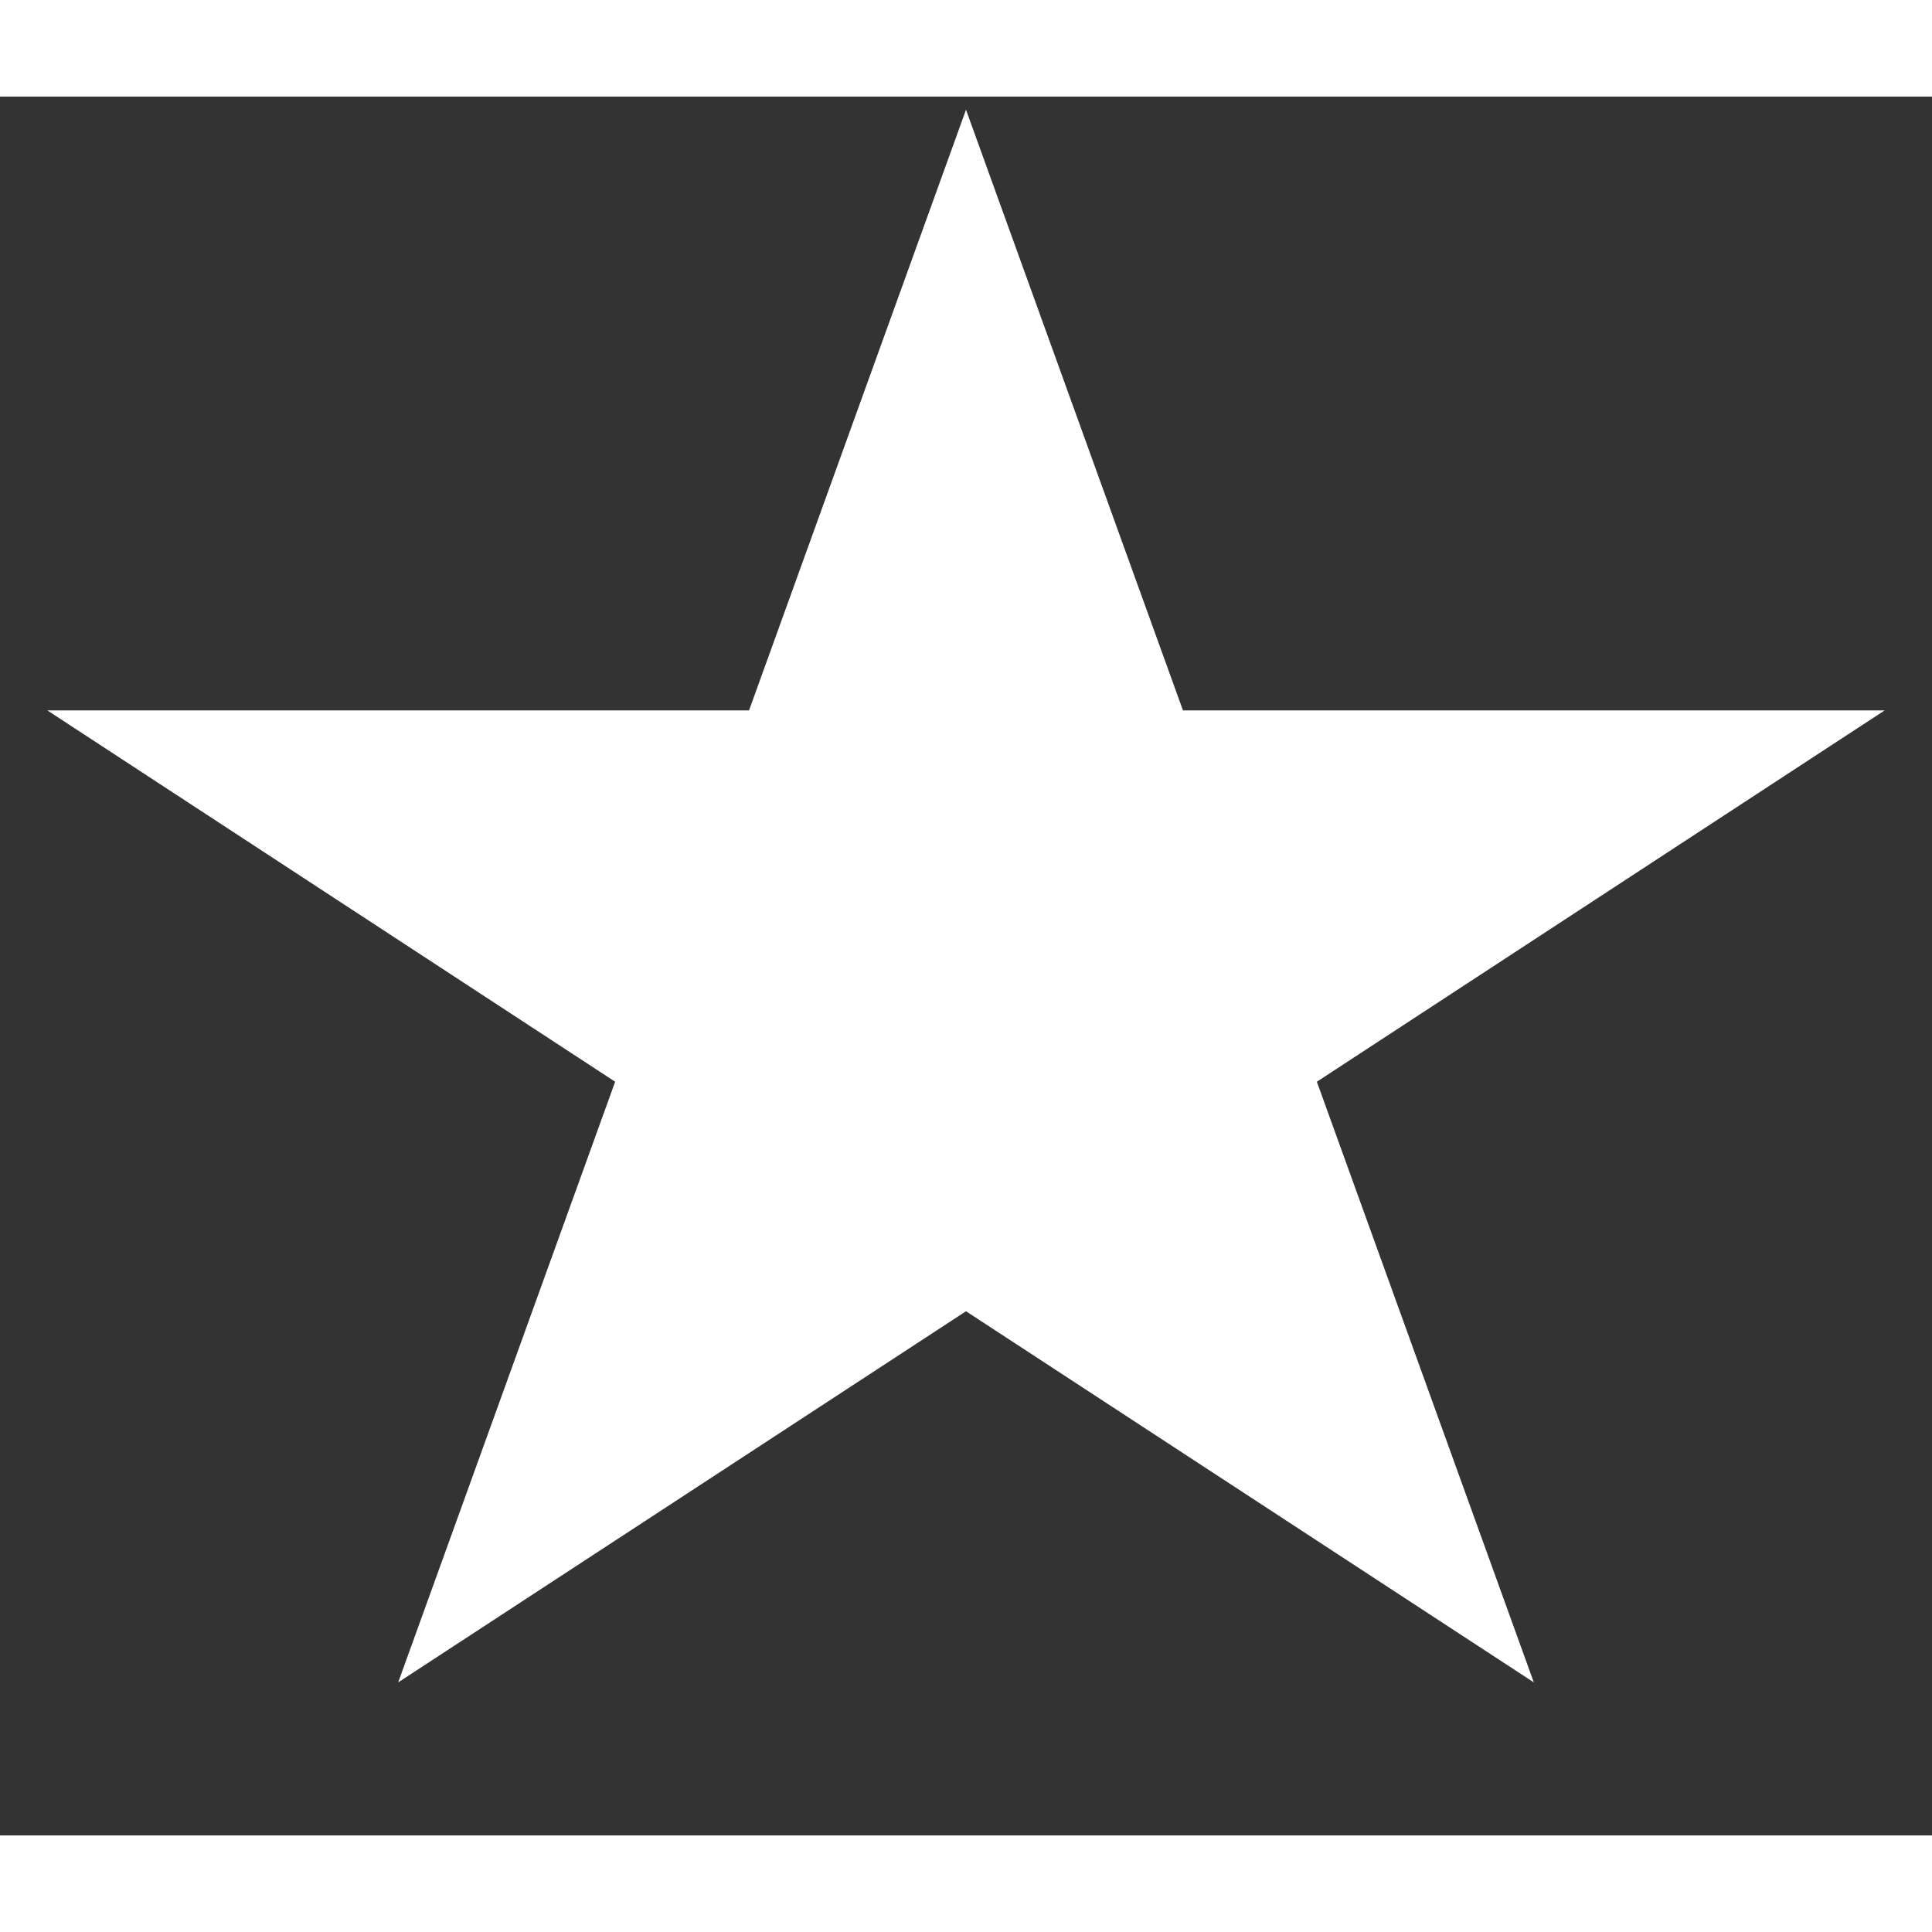<svg width="12" height="12" viewBox="0 0 10 9" fill="none" xmlns="http://www.w3.org/2000/svg">
<rect x="0" y="0" width="10" height="9" fill="#333333" stroke="none"/>
<path d="M5 0.068L6.123 3.177H9.755L6.816 5.099L7.939 8.208L5 6.287L2.061 8.208L3.184 5.099L0.245 3.177H3.877L5 0.068Z" fill="white"/>
</svg>
